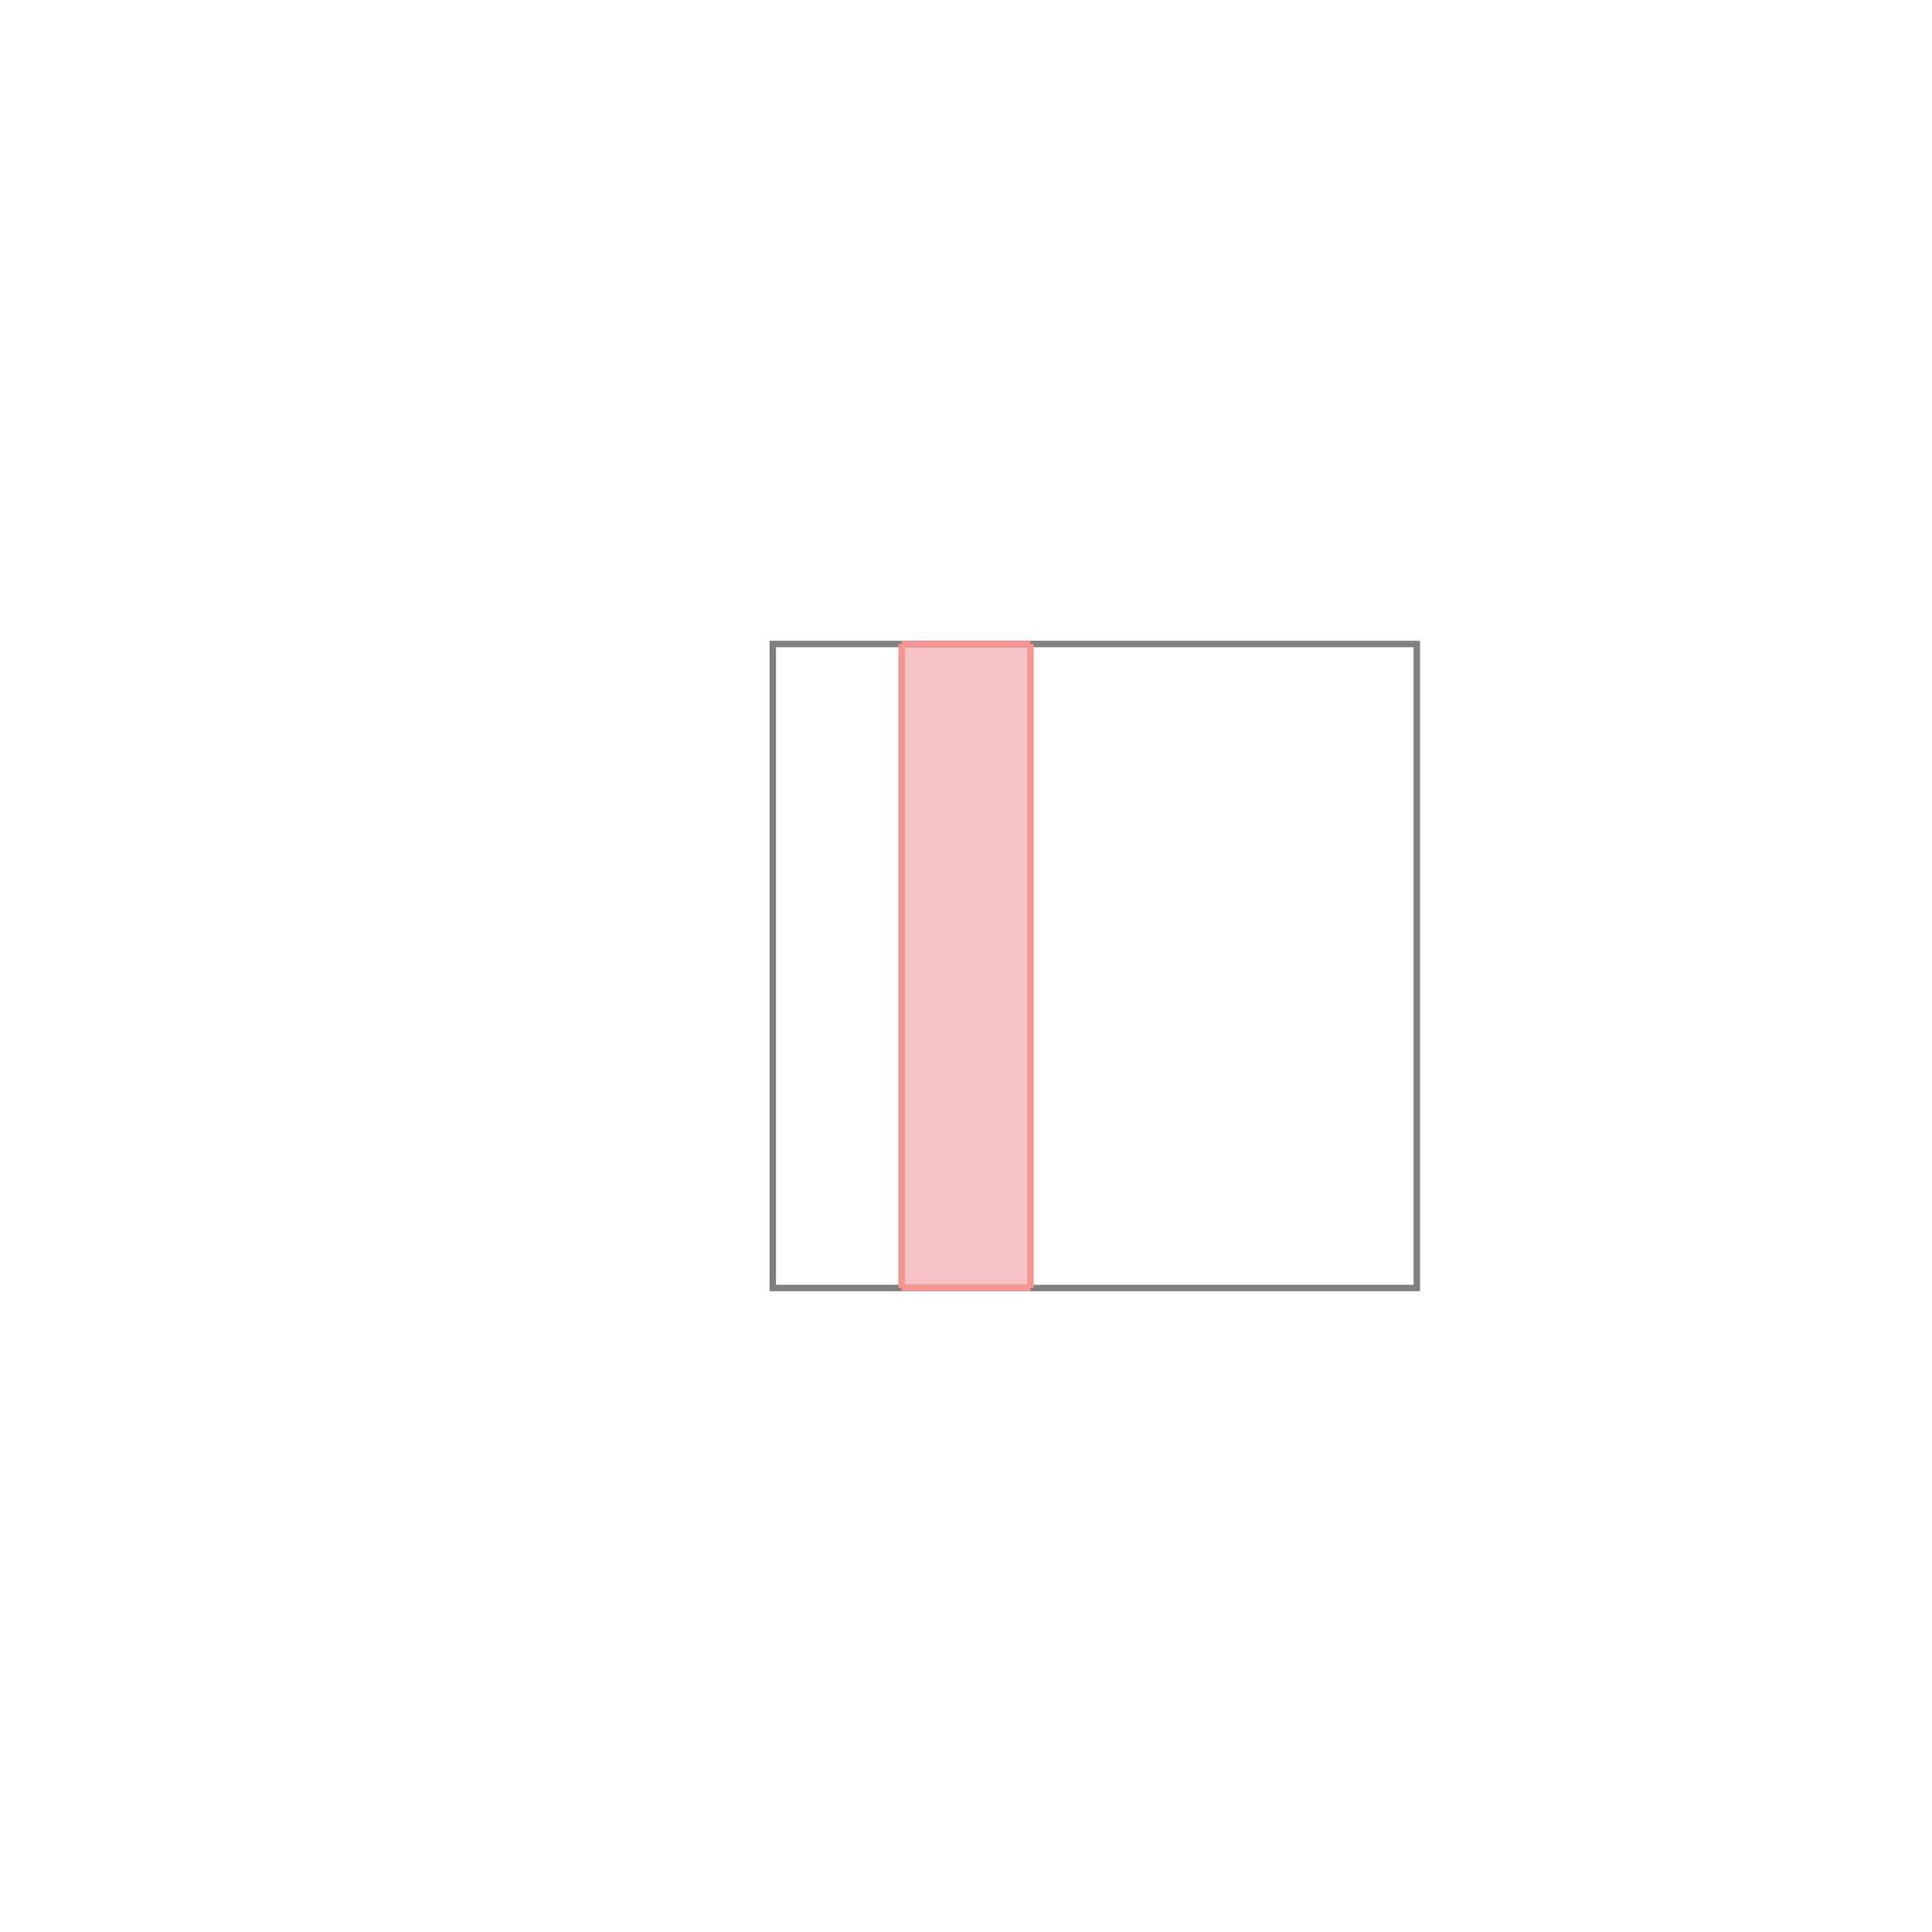 <svg xmlns="http://www.w3.org/2000/svg" viewBox="-1.5 -1.5 3 3">
<g transform="scale(1, -1)">
<path d="M-0.1 -0.5 L0.1 -0.5 L0.1 0.5 L-0.1 0.5 z " fill="rgb(245,195,195)" />
<path d="M-0.3 -0.5 L0.7 -0.5 L0.7 0.5 L-0.3 0.5  z" fill="none" stroke="rgb(128,128,128)" stroke-width="0.01" />
<line x1="-0.1" y1="-0.5" x2="0.1" y2="-0.5" style="stroke:rgb(246,147,147);stroke-width:0.01" />
<line x1="-0.1" y1="-0.5" x2="-0.1" y2="0.5" style="stroke:rgb(246,147,147);stroke-width:0.01" />
<line x1="0.1" y1="-0.5" x2="0.1" y2="0.5" style="stroke:rgb(246,147,147);stroke-width:0.01" />
<line x1="-0.1" y1="0.5" x2="0.1" y2="0.5" style="stroke:rgb(246,147,147);stroke-width:0.01" />
</g>
</svg>
